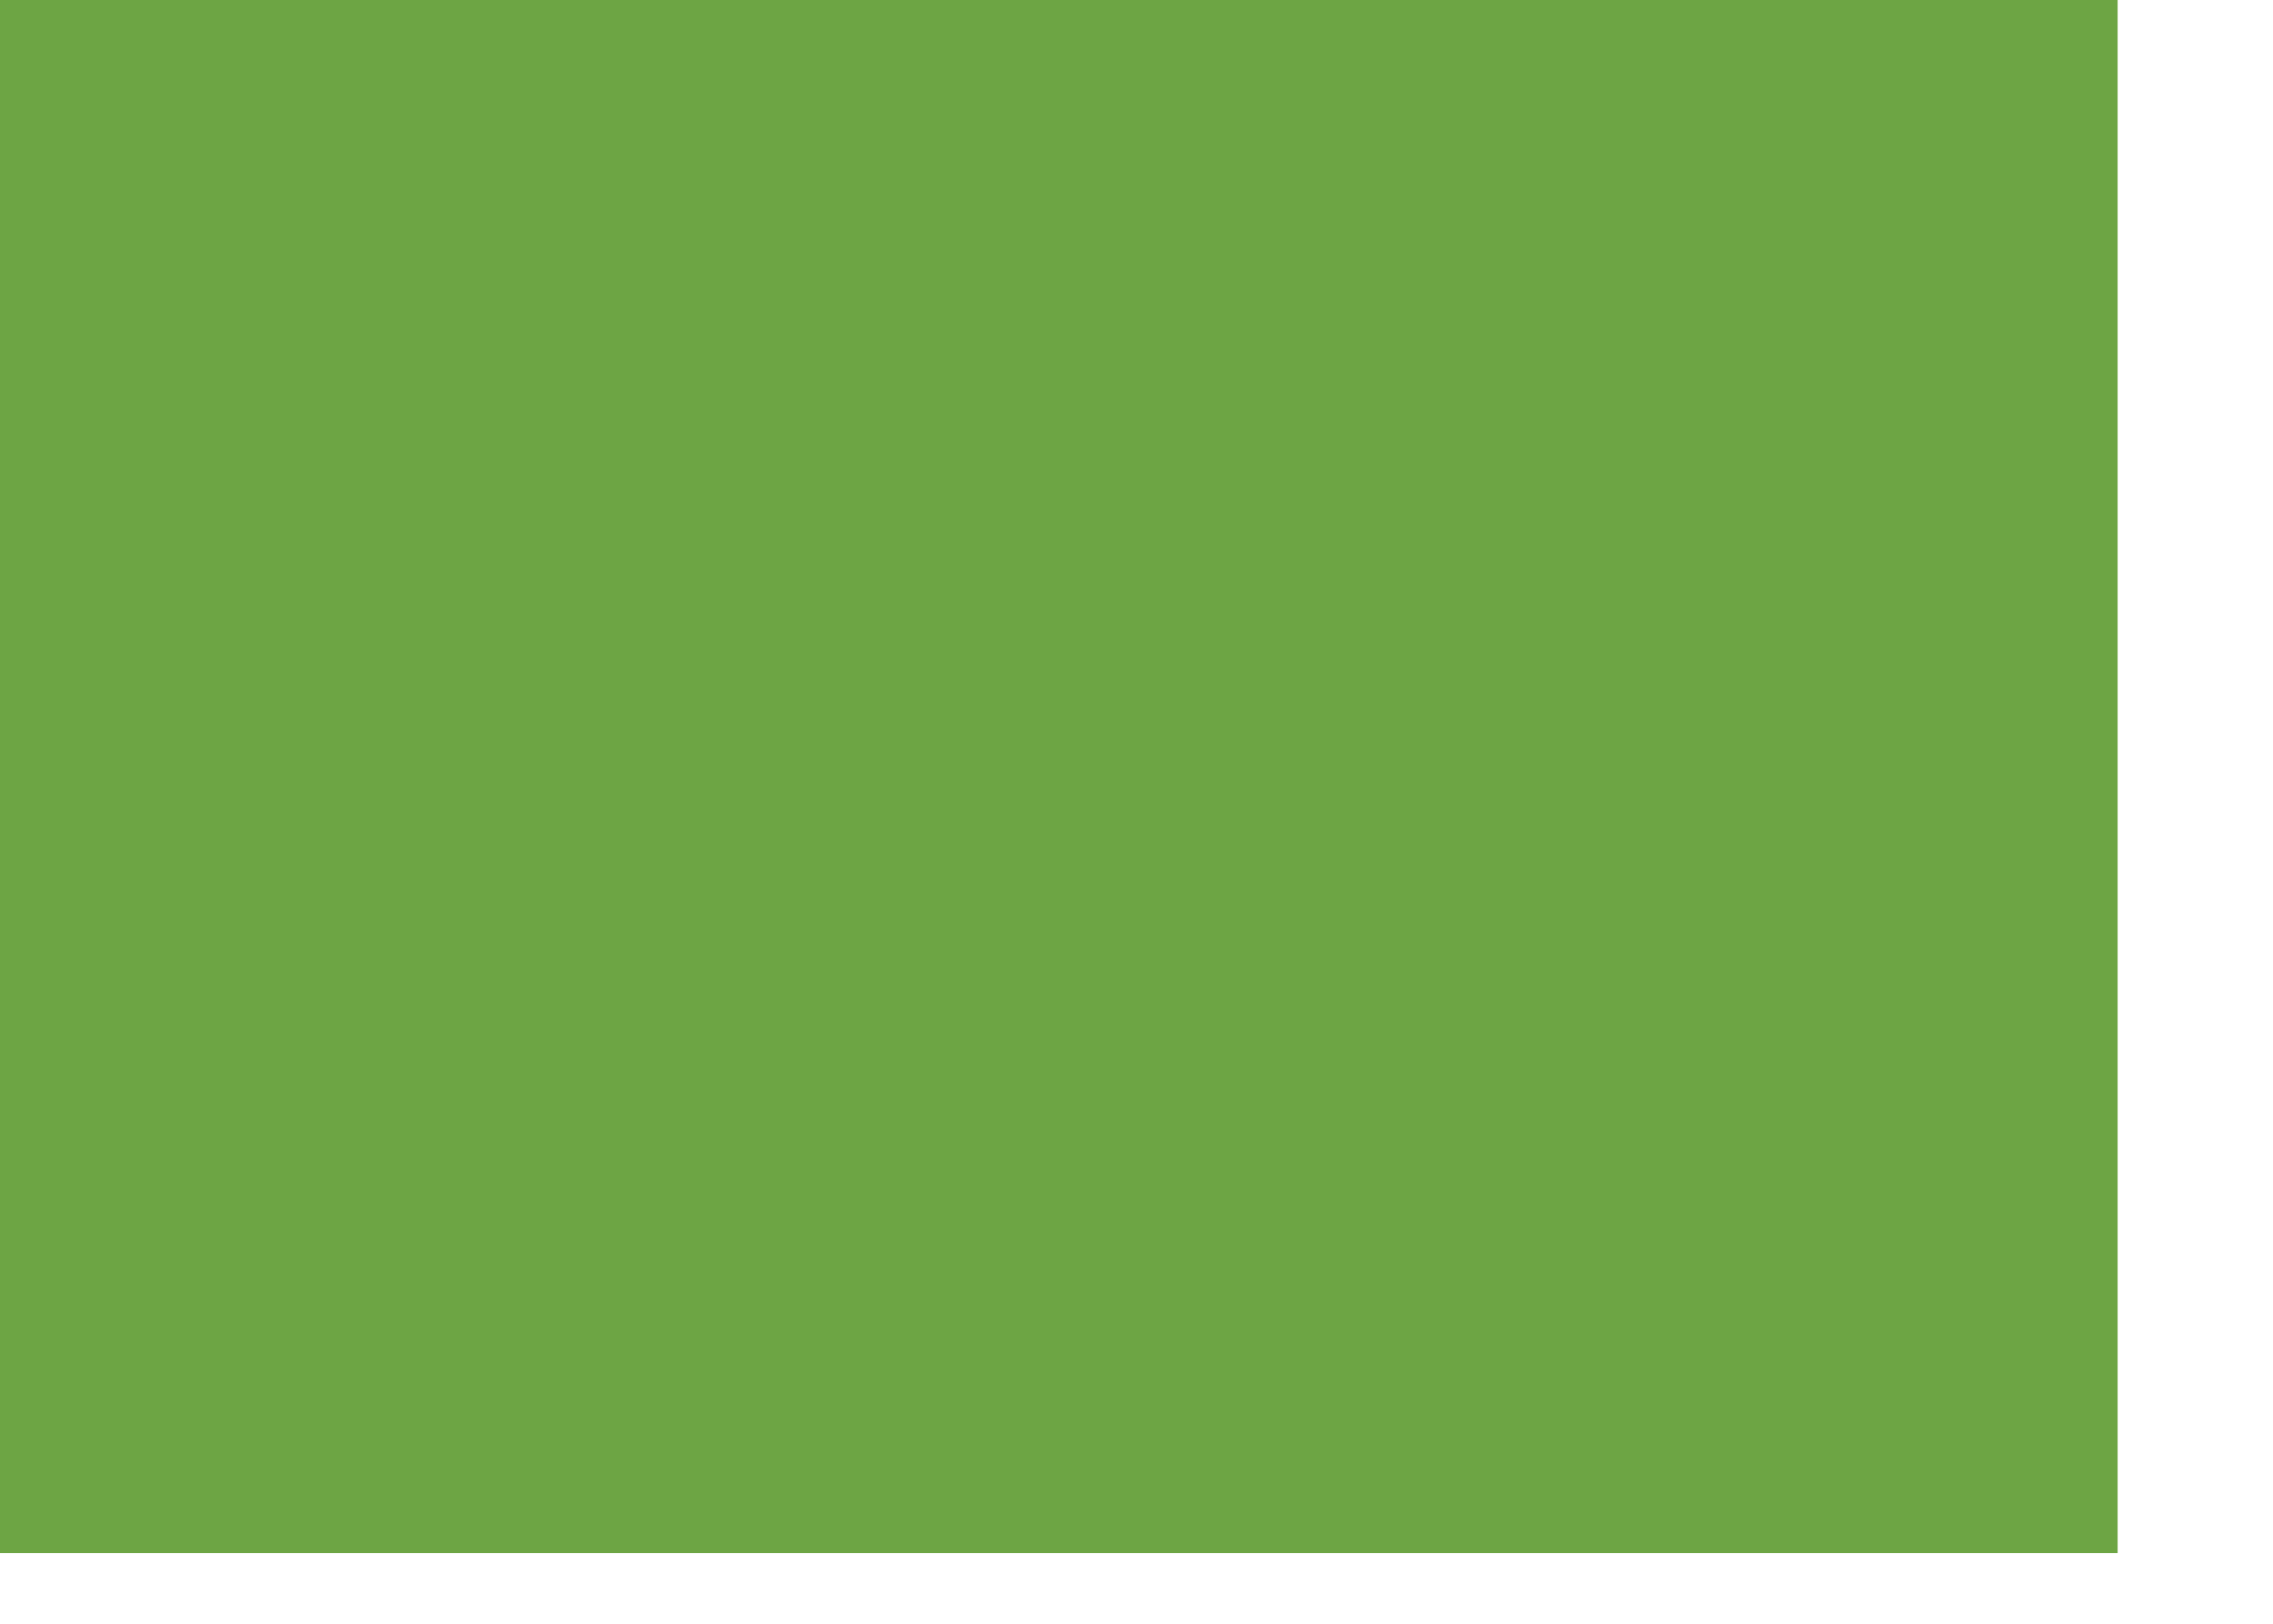 <svg preserveAspectRatio="none" width="100%" height="100%" overflow="visible" style="display: block;" viewBox="0 0 14 10" fill="none" xmlns="http://www.w3.org/2000/svg">
<path id="Vector" d="M0 0H13.043V9.565H0V0Z" fill="#6DA544"/>
</svg>
